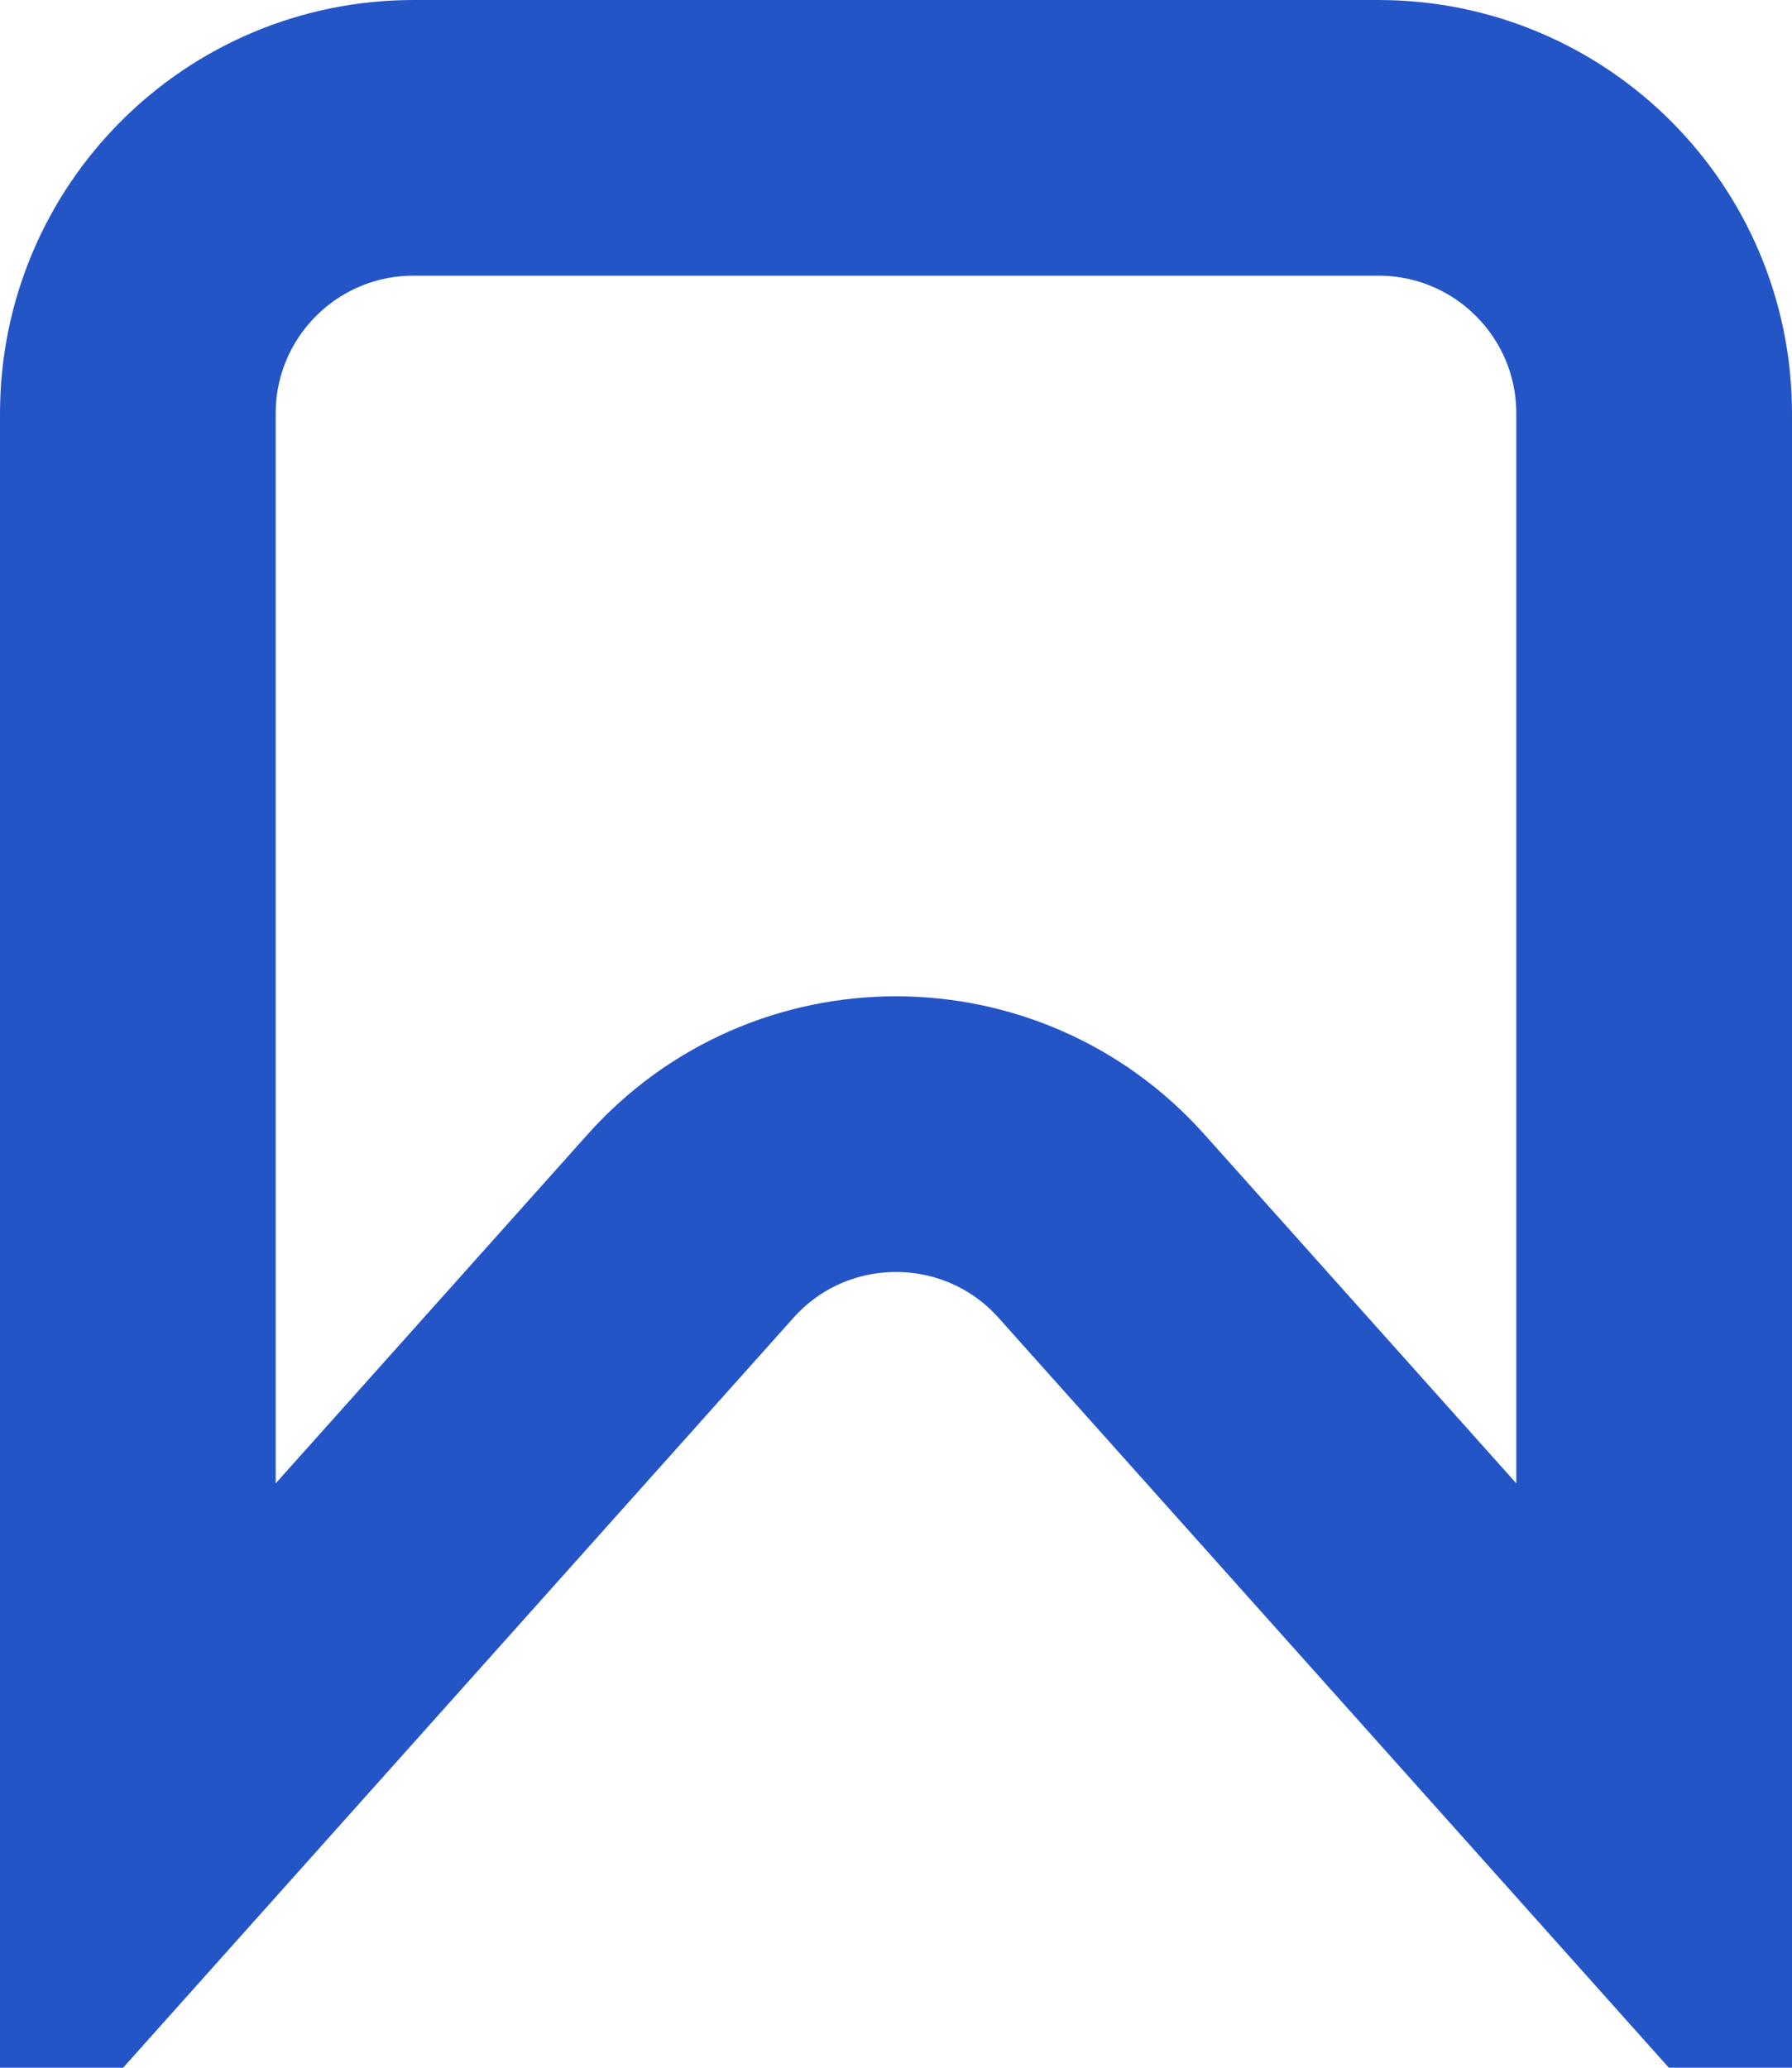 <svg width="13" height="15" viewBox="0 0 13 15" fill="none" xmlns="http://www.w3.org/2000/svg">
<path d="M1 3C1 1.895 1.895 1 3 1H10C11.105 1 12 1.895 12 3L12 13.38L7.991 8.895C7.196 8.005 5.804 8.005 5.009 8.895L1 13.38L1 3Z" stroke="#2455C6" stroke-width="2"/>
</svg>
